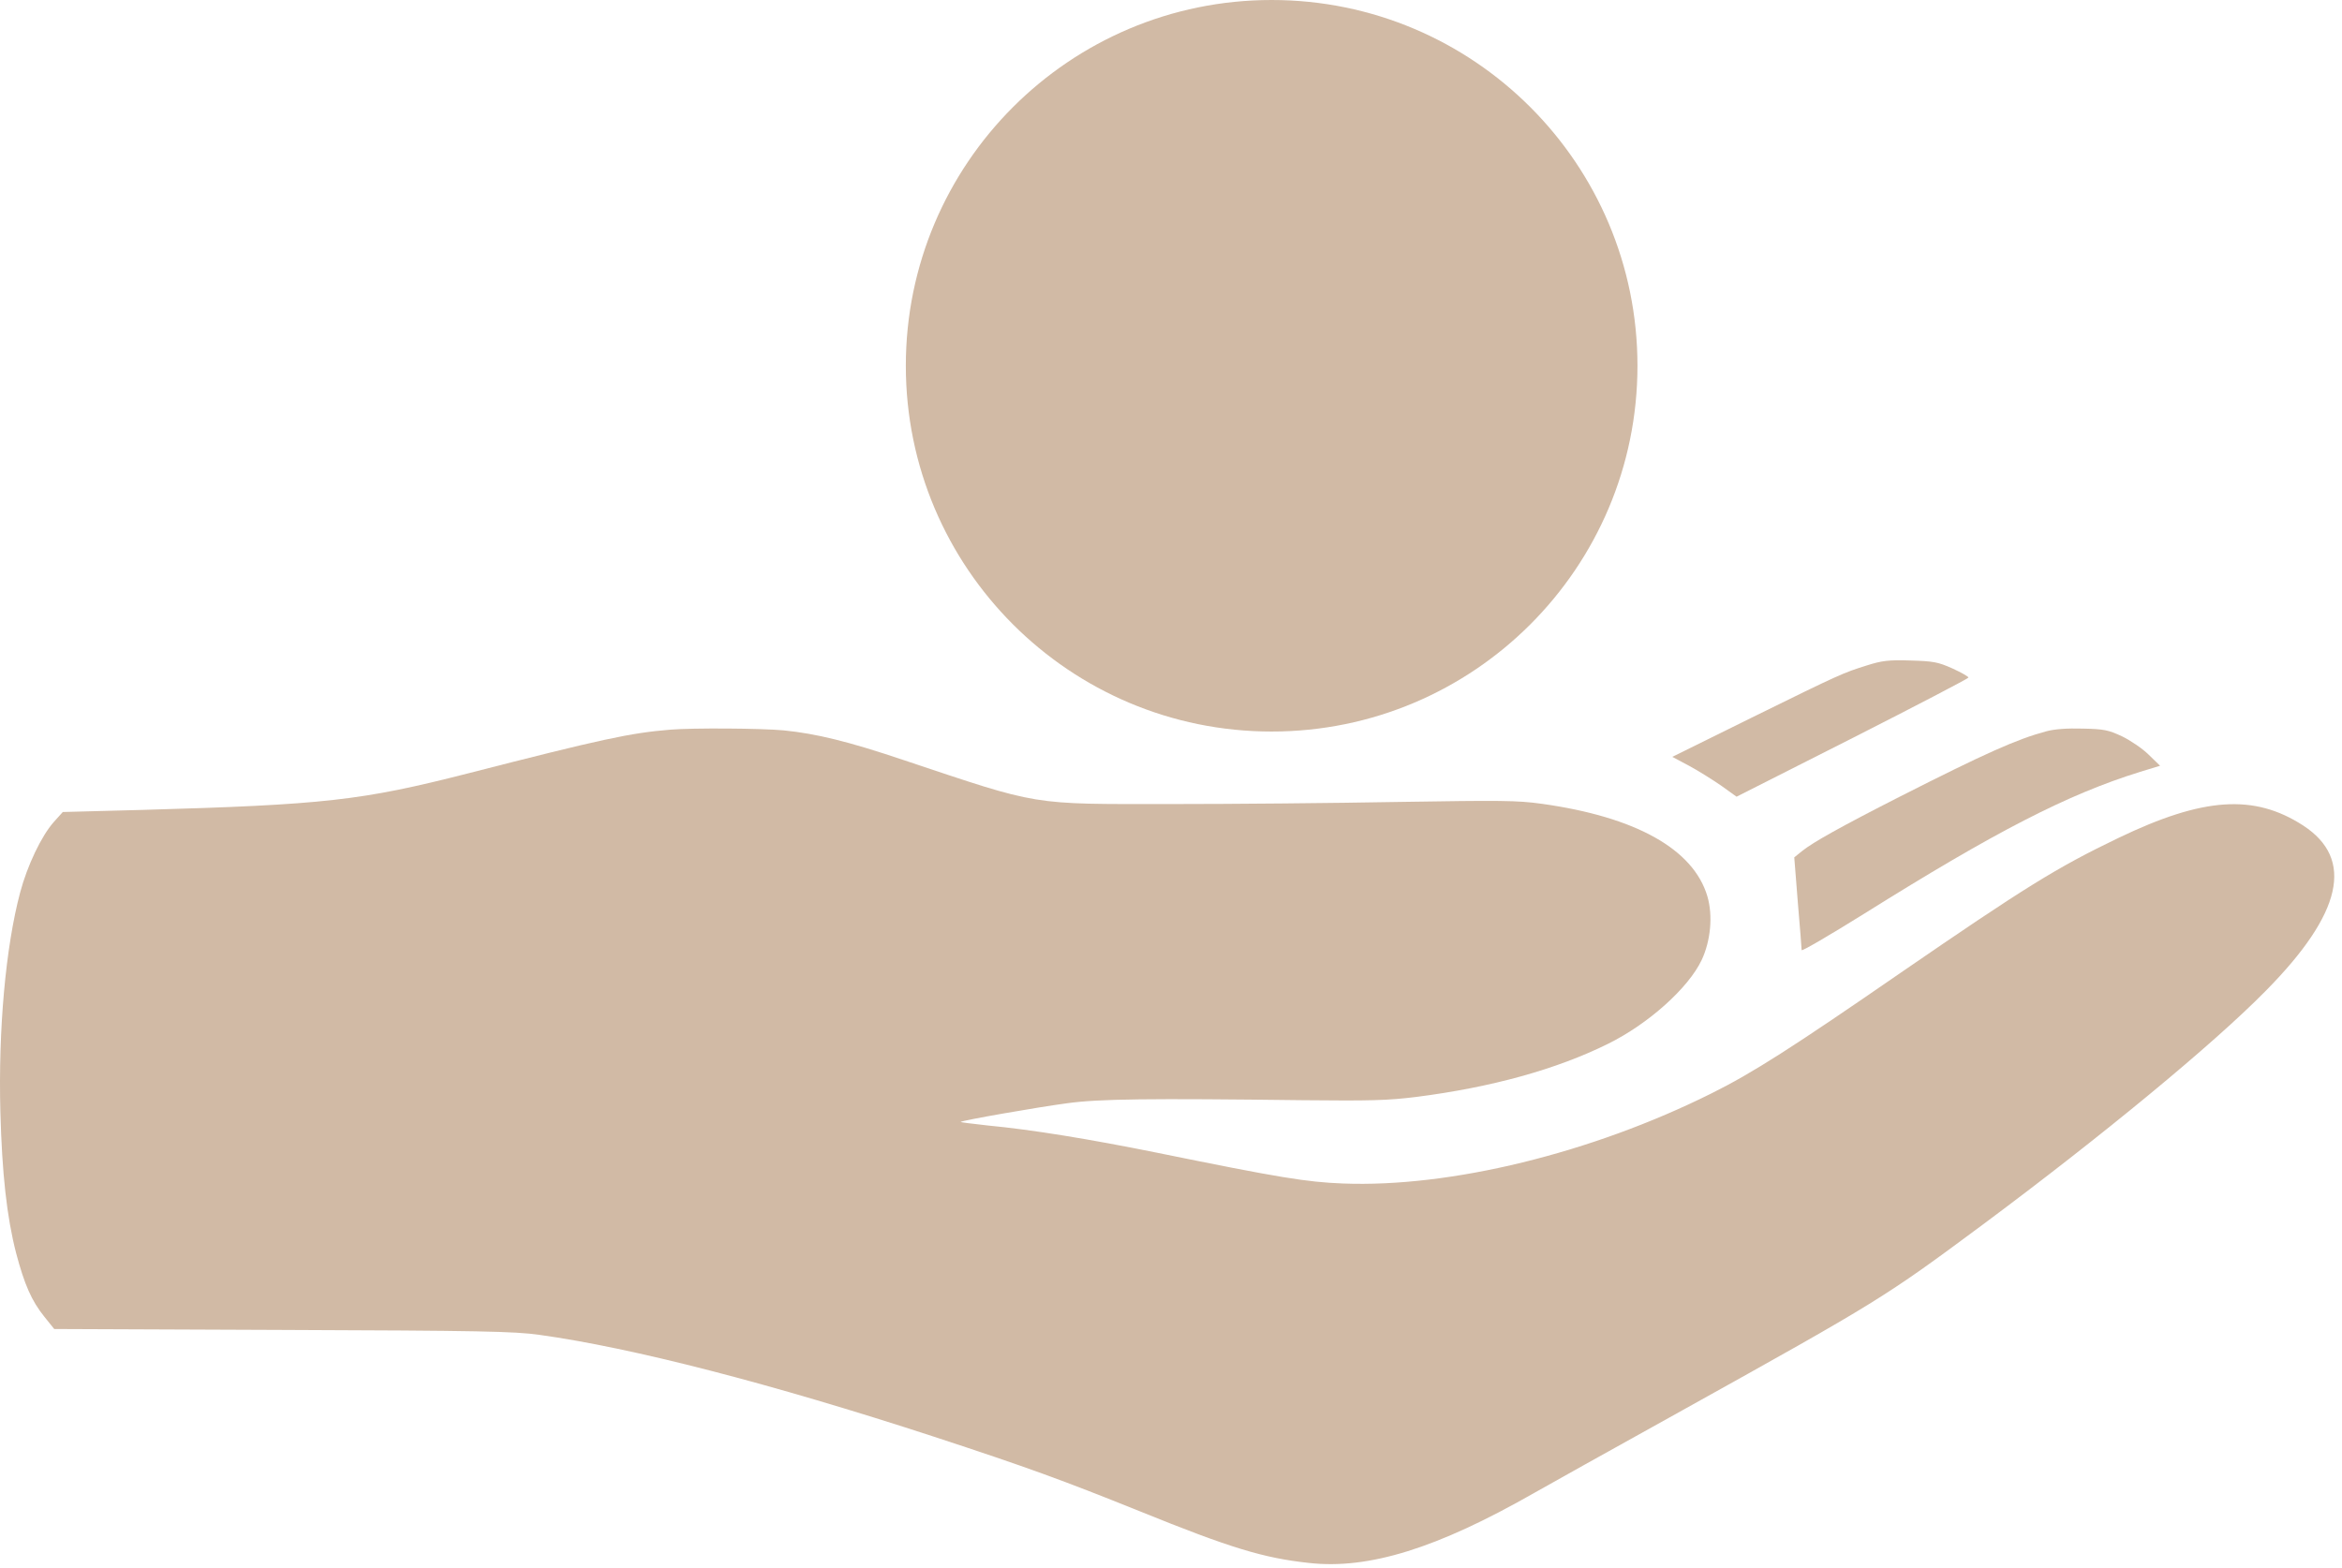 <svg width="121" height="81" viewBox="0 0 121 81" fill="none" xmlns="http://www.w3.org/2000/svg">
<path d="M84.6 18.9C84.6 29.338 76.138 37.8 65.7 37.8C55.262 37.8 46.8 29.338 46.8 18.9C46.8 8.462 55.262 0 65.7 0C76.138 0 84.6 8.462 84.6 18.9Z" fill="#D1BAA5"/>
<path d="M96.455 34.383C95.219 34.771 95.122 34.807 90.495 37.085L86.4 39.108L87.285 39.58C87.757 39.835 88.508 40.307 88.944 40.61L89.72 41.167L95.704 38.139C98.999 36.467 101.688 35.062 101.7 35.013C101.712 34.965 101.349 34.759 100.876 34.541C100.113 34.201 99.883 34.165 98.696 34.129C97.569 34.092 97.218 34.141 96.455 34.383Z" fill="#D1BAA5"/>
<path d="M105.722 37.788C104.203 38.195 102.586 38.916 98.14 41.172C95.102 42.719 93.669 43.522 93.105 43.975L92.701 44.301L92.885 46.627C92.995 47.907 93.081 49.012 93.081 49.093C93.081 49.174 94.526 48.325 96.302 47.22C103.1 42.964 106.8 41.056 110.572 39.882L111.601 39.568L111.001 38.986C110.683 38.672 110.058 38.253 109.629 38.044C108.919 37.718 108.71 37.672 107.608 37.648C106.8 37.625 106.15 37.672 105.722 37.788Z" fill="#D1BAA5"/>
<path d="M34.636 37.703C32.555 37.873 31.103 38.187 24.172 39.964C18.681 41.366 16.761 41.584 7.368 41.849L3.244 41.958L2.776 42.478C2.136 43.203 1.41 44.726 1.041 46.116C0.29 48.933 -0.092 53.224 0.019 57.442C0.105 60.646 0.351 62.882 0.831 64.743C1.262 66.375 1.632 67.221 2.296 68.043L2.801 68.672L14.594 68.72C24.8 68.756 26.585 68.793 27.865 68.974C32.666 69.639 39.831 71.488 48.239 74.232C53.064 75.815 54.862 76.468 58.912 78.1C63.565 79.986 65.276 80.505 67.615 80.759C70.718 81.11 74.263 79.998 79.261 77.145C79.704 76.891 83.163 74.957 86.955 72.854C97.037 67.245 97.357 67.052 102.405 63.305C108.597 58.7 114.346 53.961 117.066 51.193C121.018 47.192 121.646 44.388 118.999 42.659C116.463 41.015 113.841 41.185 109.446 43.3C106.27 44.823 104.583 45.875 98.219 50.25C92.581 54.142 90.537 55.448 88.42 56.499C82.24 59.582 74.94 61.371 69.376 61.153C67.517 61.081 66.15 60.863 59.81 59.57C56.277 58.857 53.323 58.373 51.033 58.156C50.245 58.071 49.605 57.986 49.63 57.974C49.716 57.89 53.594 57.213 55.133 57.007C56.782 56.778 59.392 56.753 67.32 56.85C70.804 56.886 71.715 56.862 73.167 56.681C77.057 56.185 80.418 55.255 83.077 53.937C85.158 52.91 87.226 51.06 87.915 49.61C88.383 48.618 88.506 47.313 88.211 46.31C87.484 43.868 84.505 42.212 79.667 41.535C78.375 41.354 77.537 41.354 72.244 41.438C68.957 41.499 63.676 41.547 60.488 41.547C53.151 41.547 53.815 41.656 46.688 39.275C43.819 38.308 42.17 37.909 40.495 37.74C39.326 37.631 35.805 37.607 34.636 37.703Z" fill="#D1BAA5"/>
</svg>
